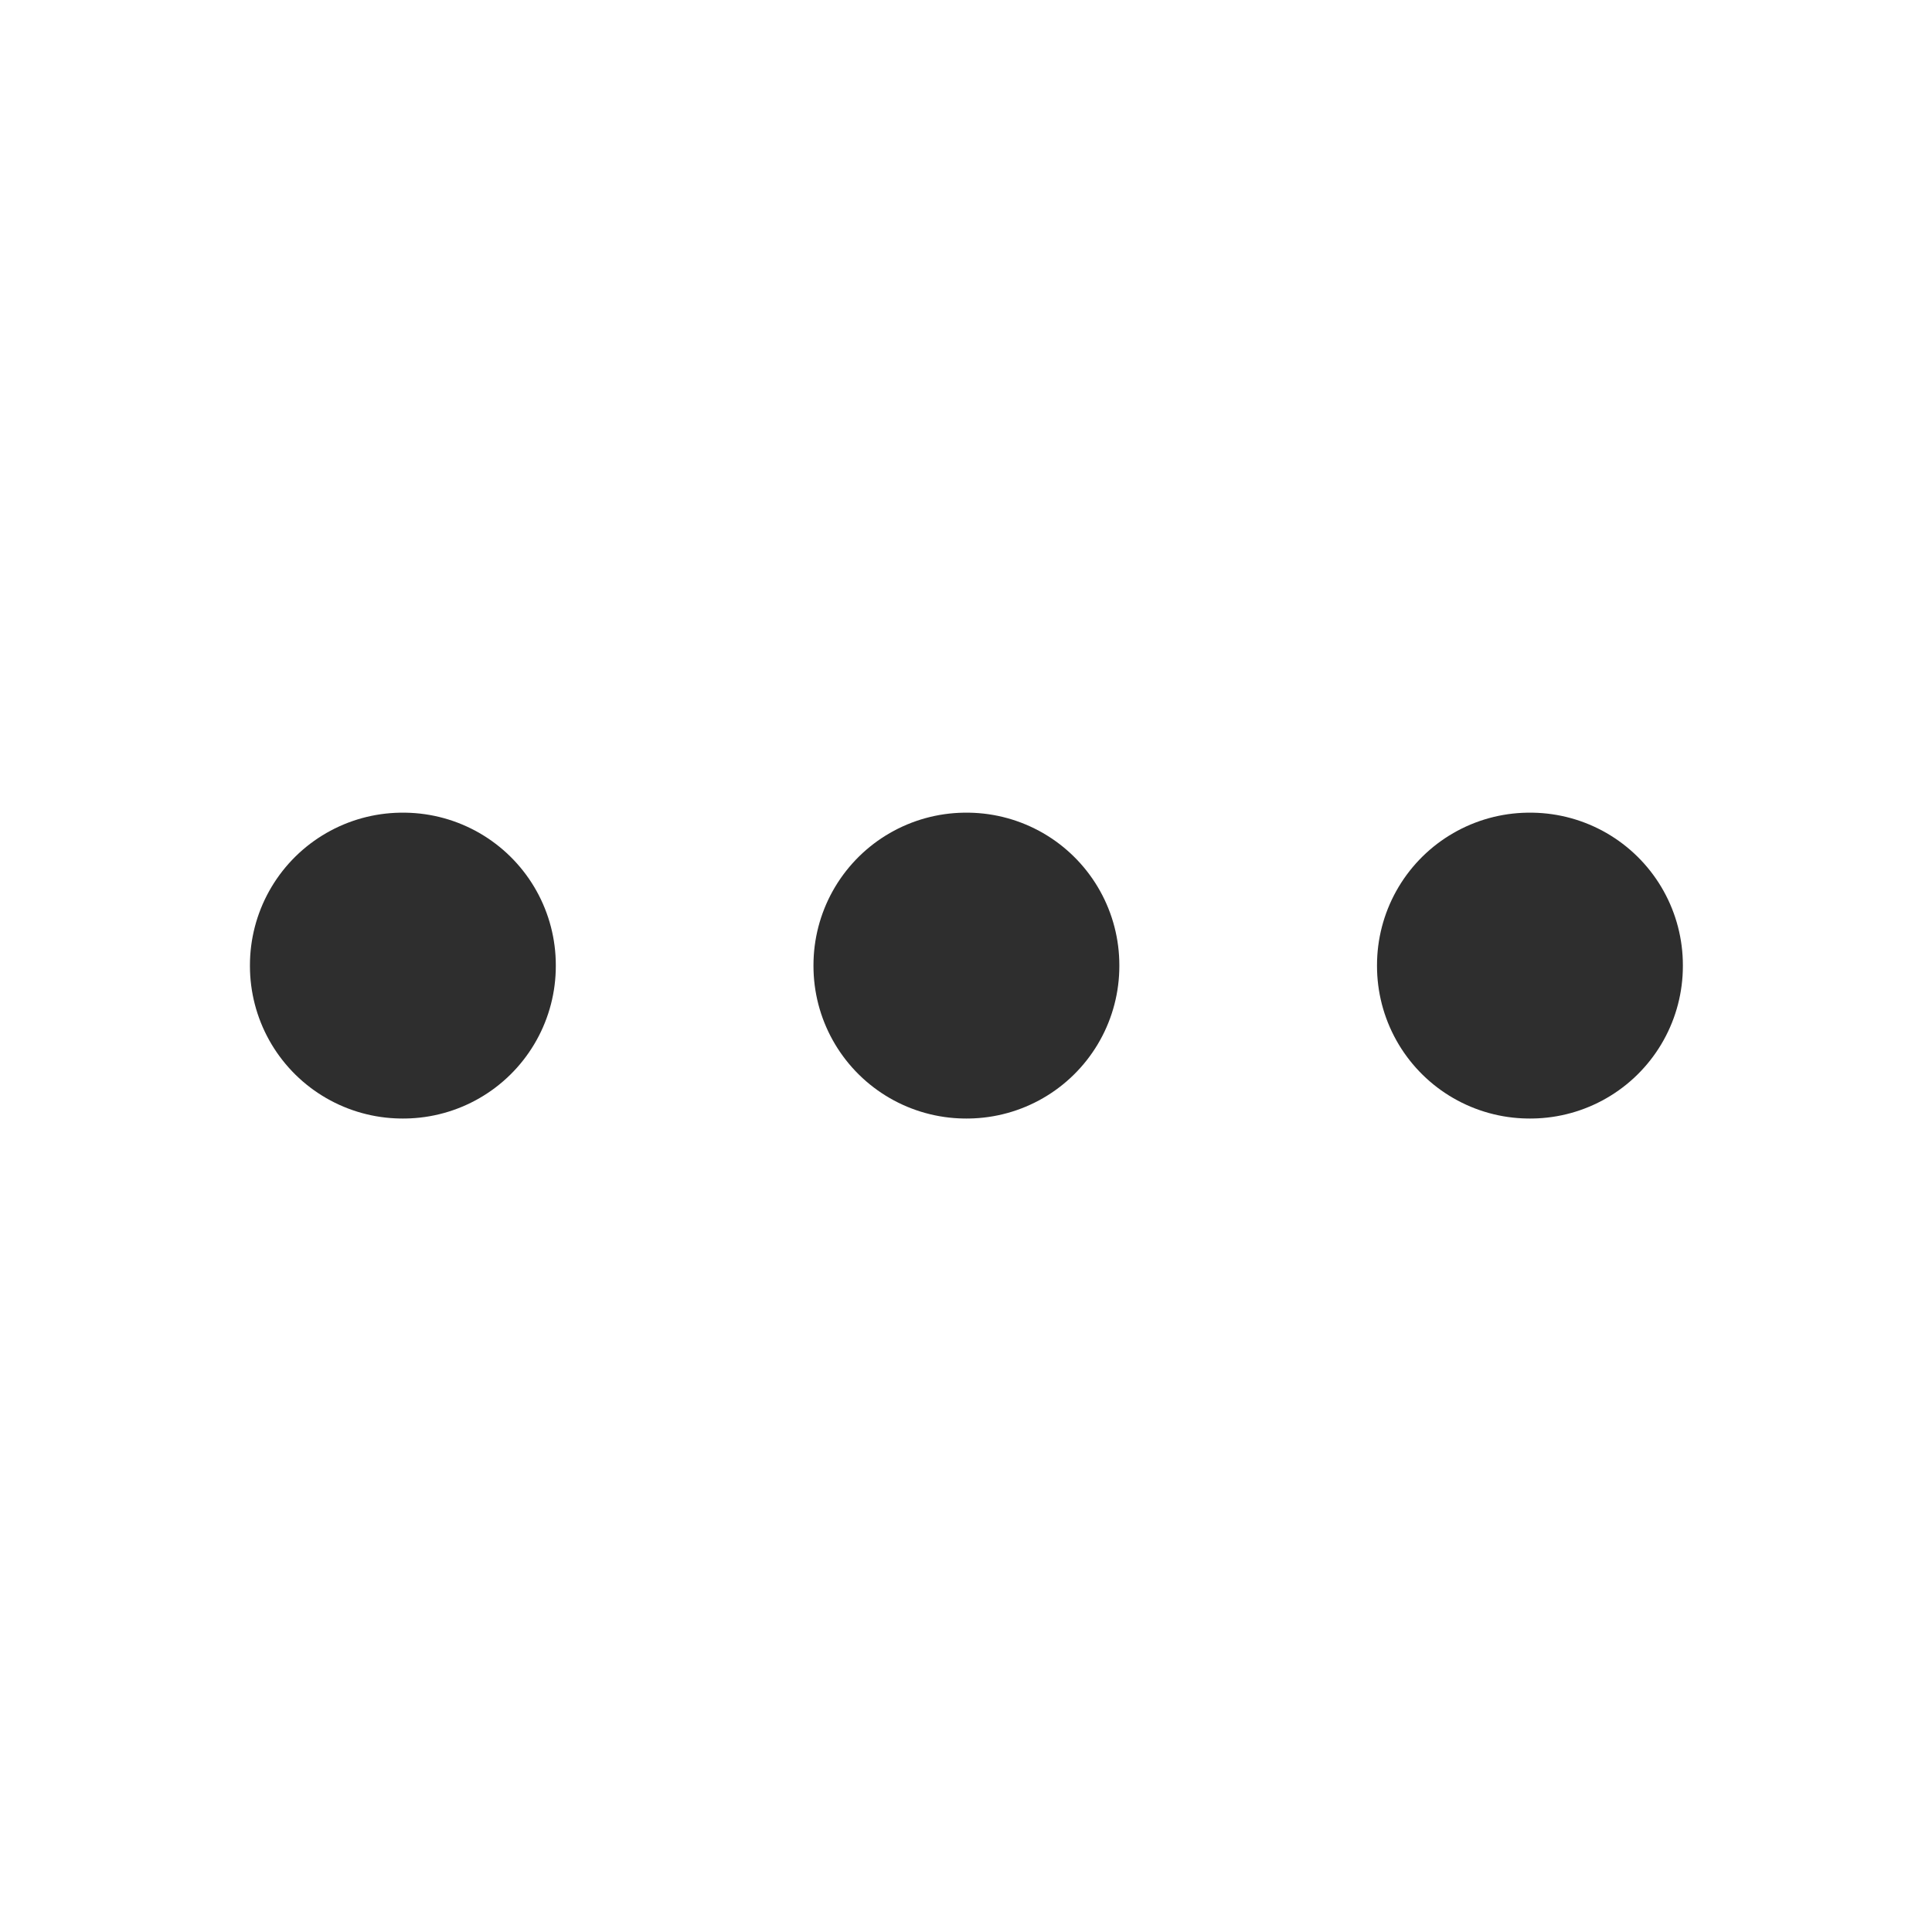 <svg width="19" height="19" viewBox="0 0 19 19" fill="none" xmlns="http://www.w3.org/2000/svg">
<path d="M9.5 9.5V9.492H9.508V9.5H9.5ZM3.958 9.5V9.492H3.966V9.5H3.958ZM15.042 9.5V9.492H15.05V9.5H15.042Z" stroke="#2E2E2E" stroke-width="3" stroke-linejoin="round"/>
</svg>
